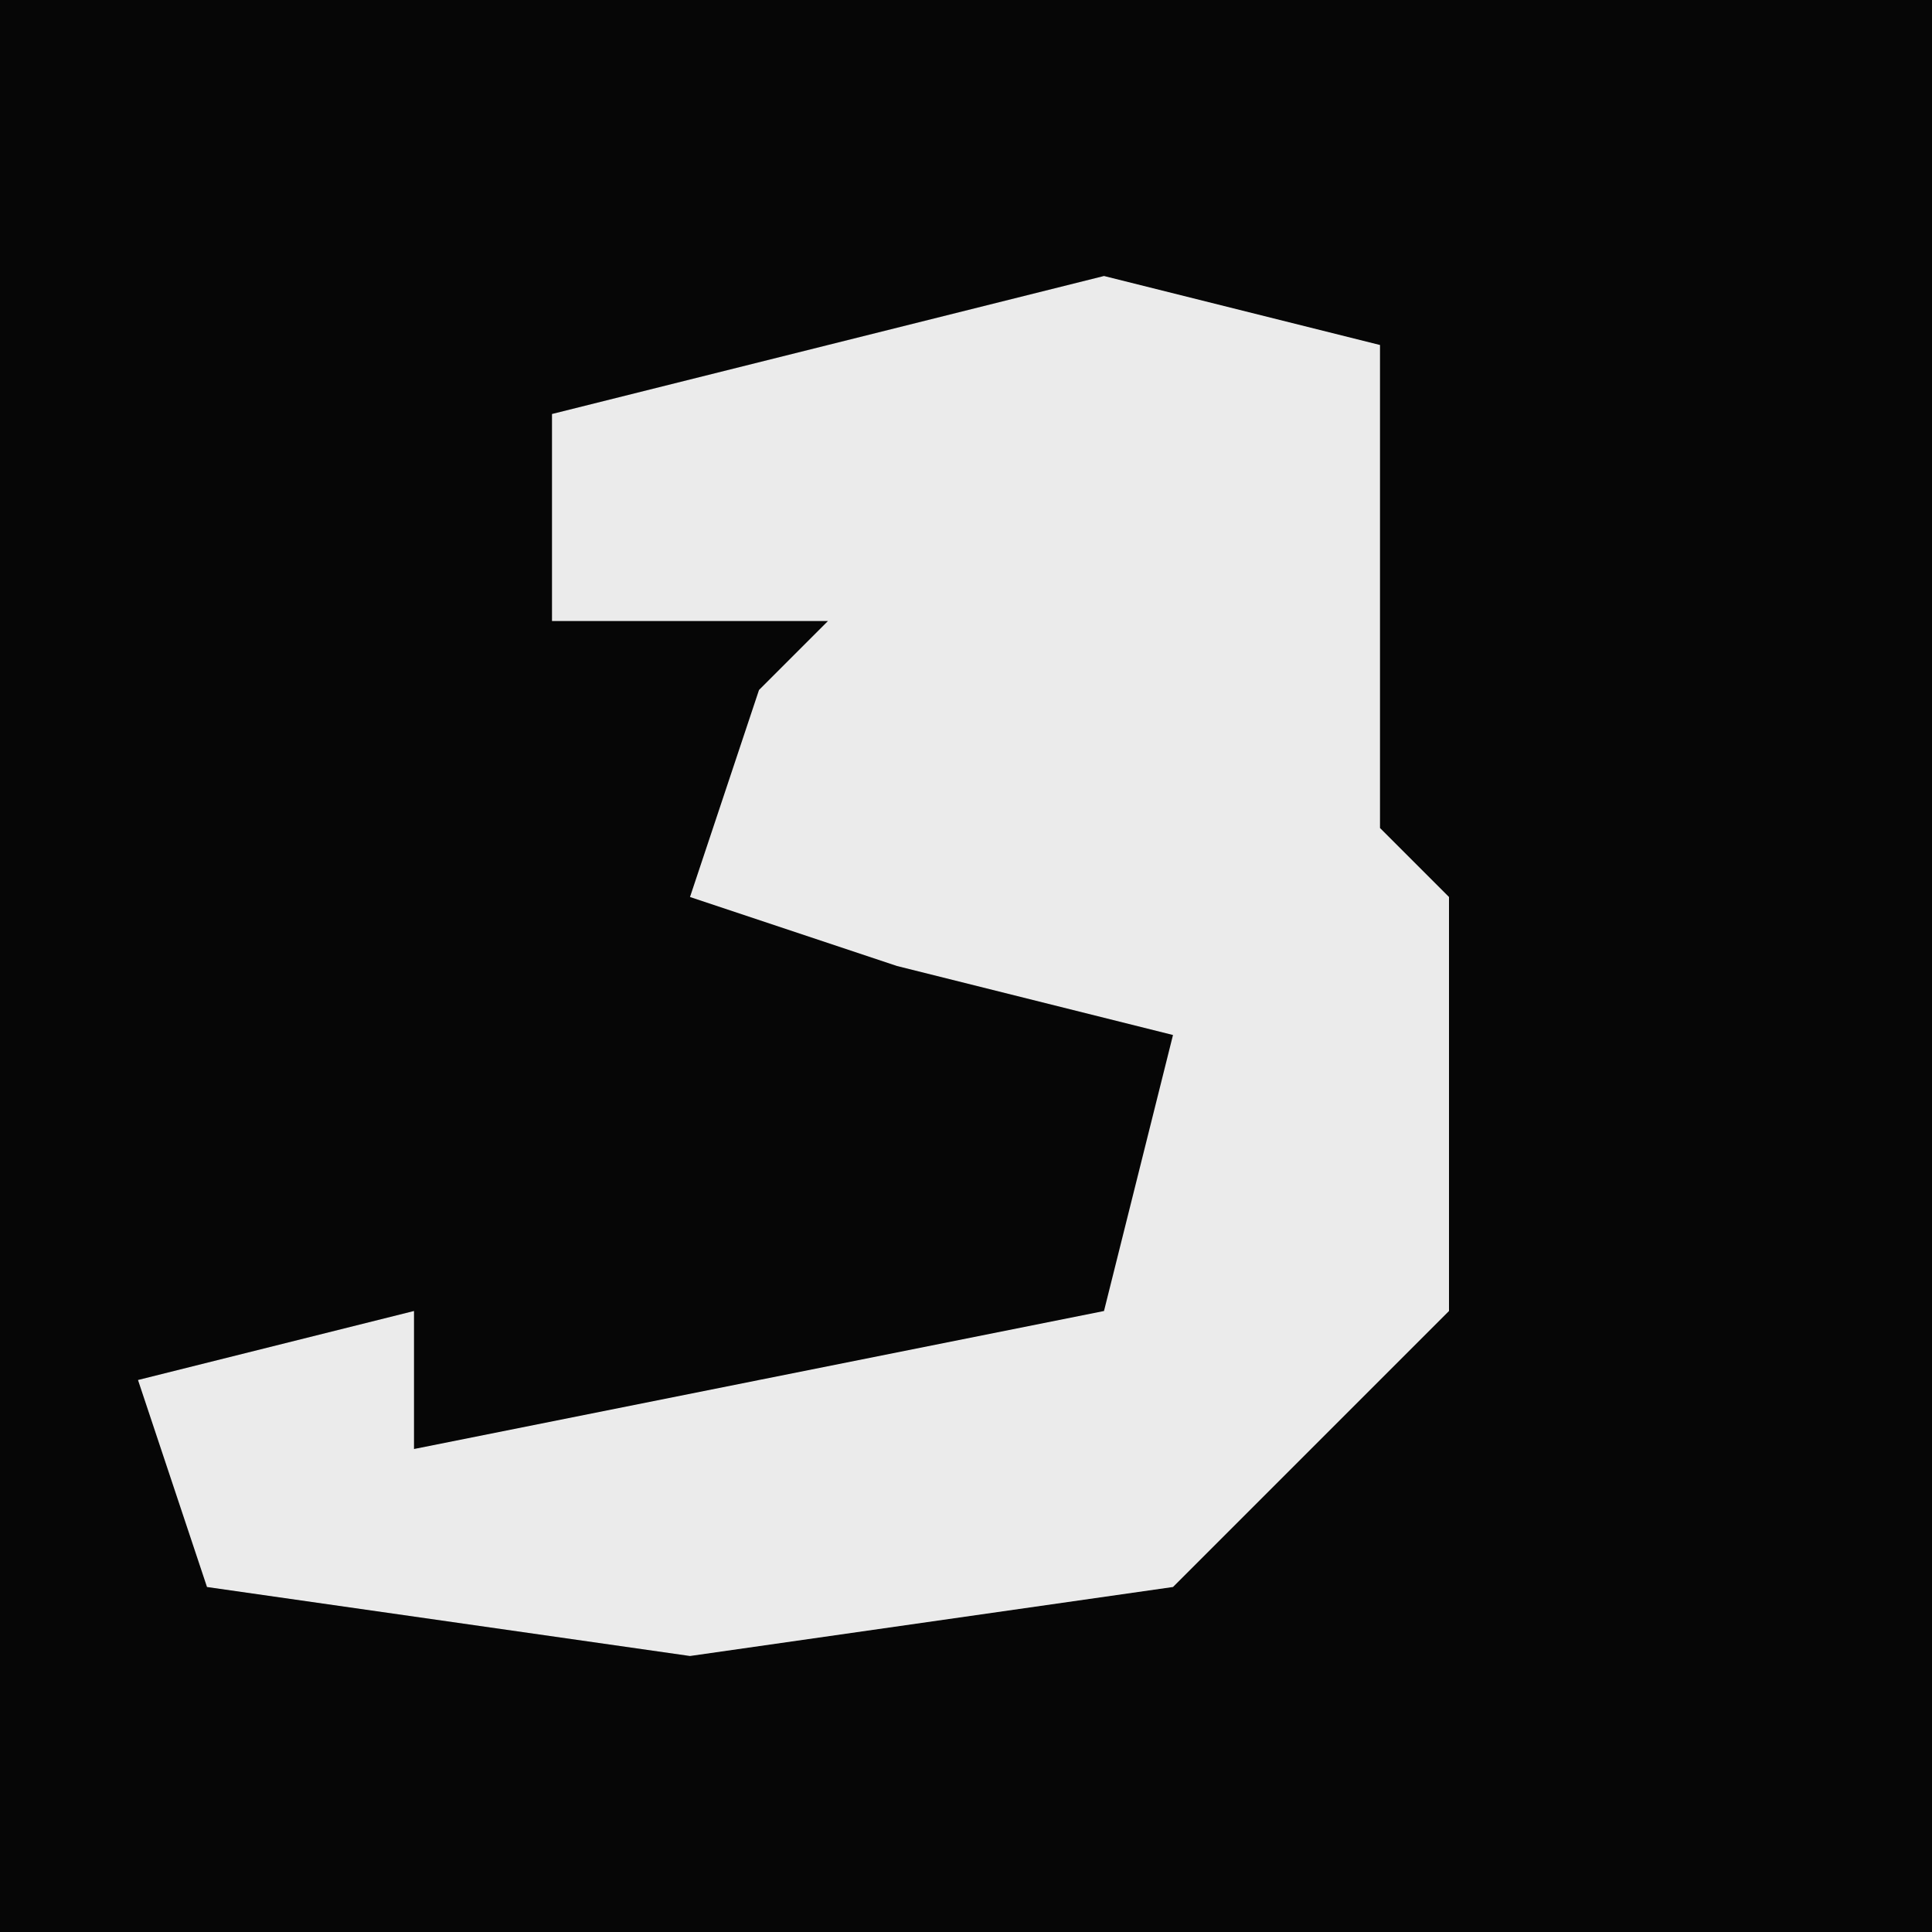 <?xml version="1.0" encoding="UTF-8"?>
<svg version="1.1" xmlns="http://www.w3.org/2000/svg" width="28" height="28">
<path d="M0,0 L28,0 L28,28 L0,28 Z " fill="#060606" transform="translate(0,0)"/>
<path d="M0,0 L4,1 L4,5 L4,8 L5,9 L5,15 L1,19 L-6,20 L-13,19 L-14,16 L-10,15 L-10,17 L0,15 L1,11 L-3,10 L-6,9 L-5,6 L-4,5 L-8,5 L-8,2 Z " fill="#EBEBEB" transform="translate(16,4)"/>
</svg>
